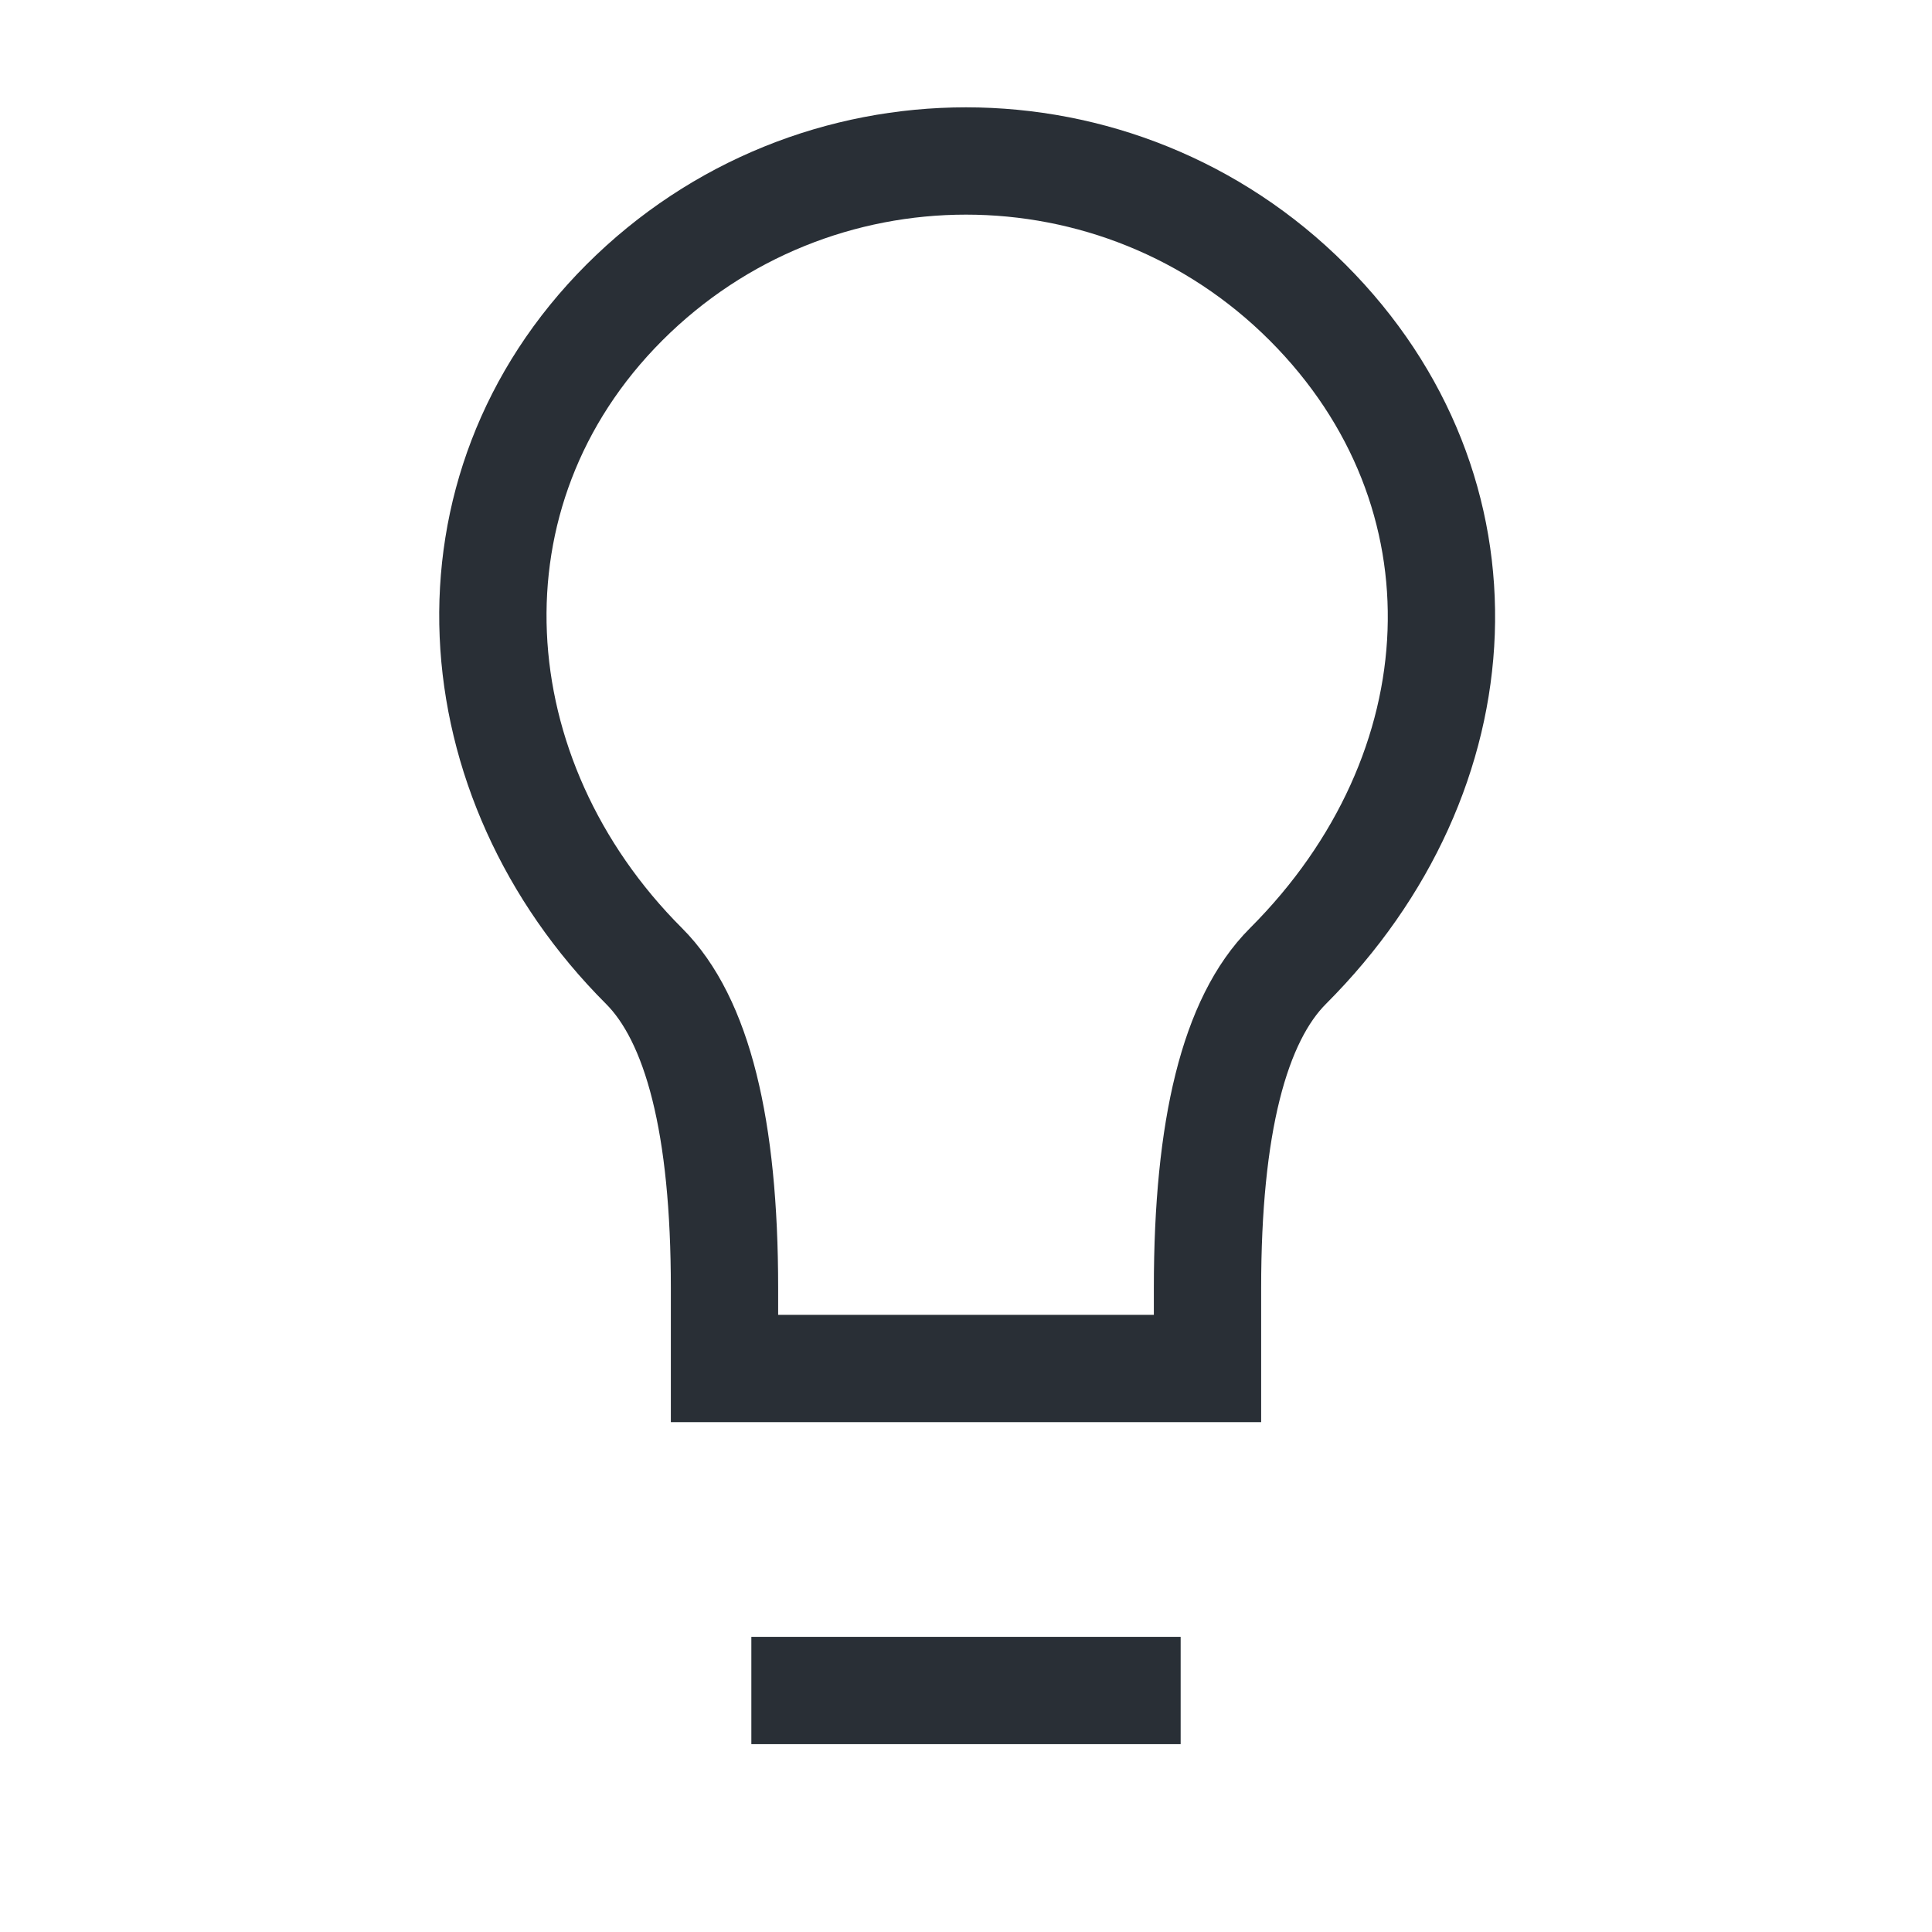 <svg role="img" xmlns="http://www.w3.org/2000/svg" width="72px" height="72px" viewBox="0 0 24 24" aria-labelledby="lightBulbIconTitle" stroke="#292F36" stroke-width="1.333" stroke-linecap="square" stroke-linejoin="miter" fill="none" color="#292F36"> <title id="lightBulbIconTitle">Light Bulb</title> <path d="M16 12C15.333 12.667 15 14 15 16L15 17 9 17 9 16C9 14 8.667 12.667 8 12 5.674 9.674 5.414 6.101 7.757 3.757 10.101 1.414 13.899 1.414 16.243 3.757 18.586 6.101 18.407 9.593 16 12zM10 21L14 21"/> </svg>